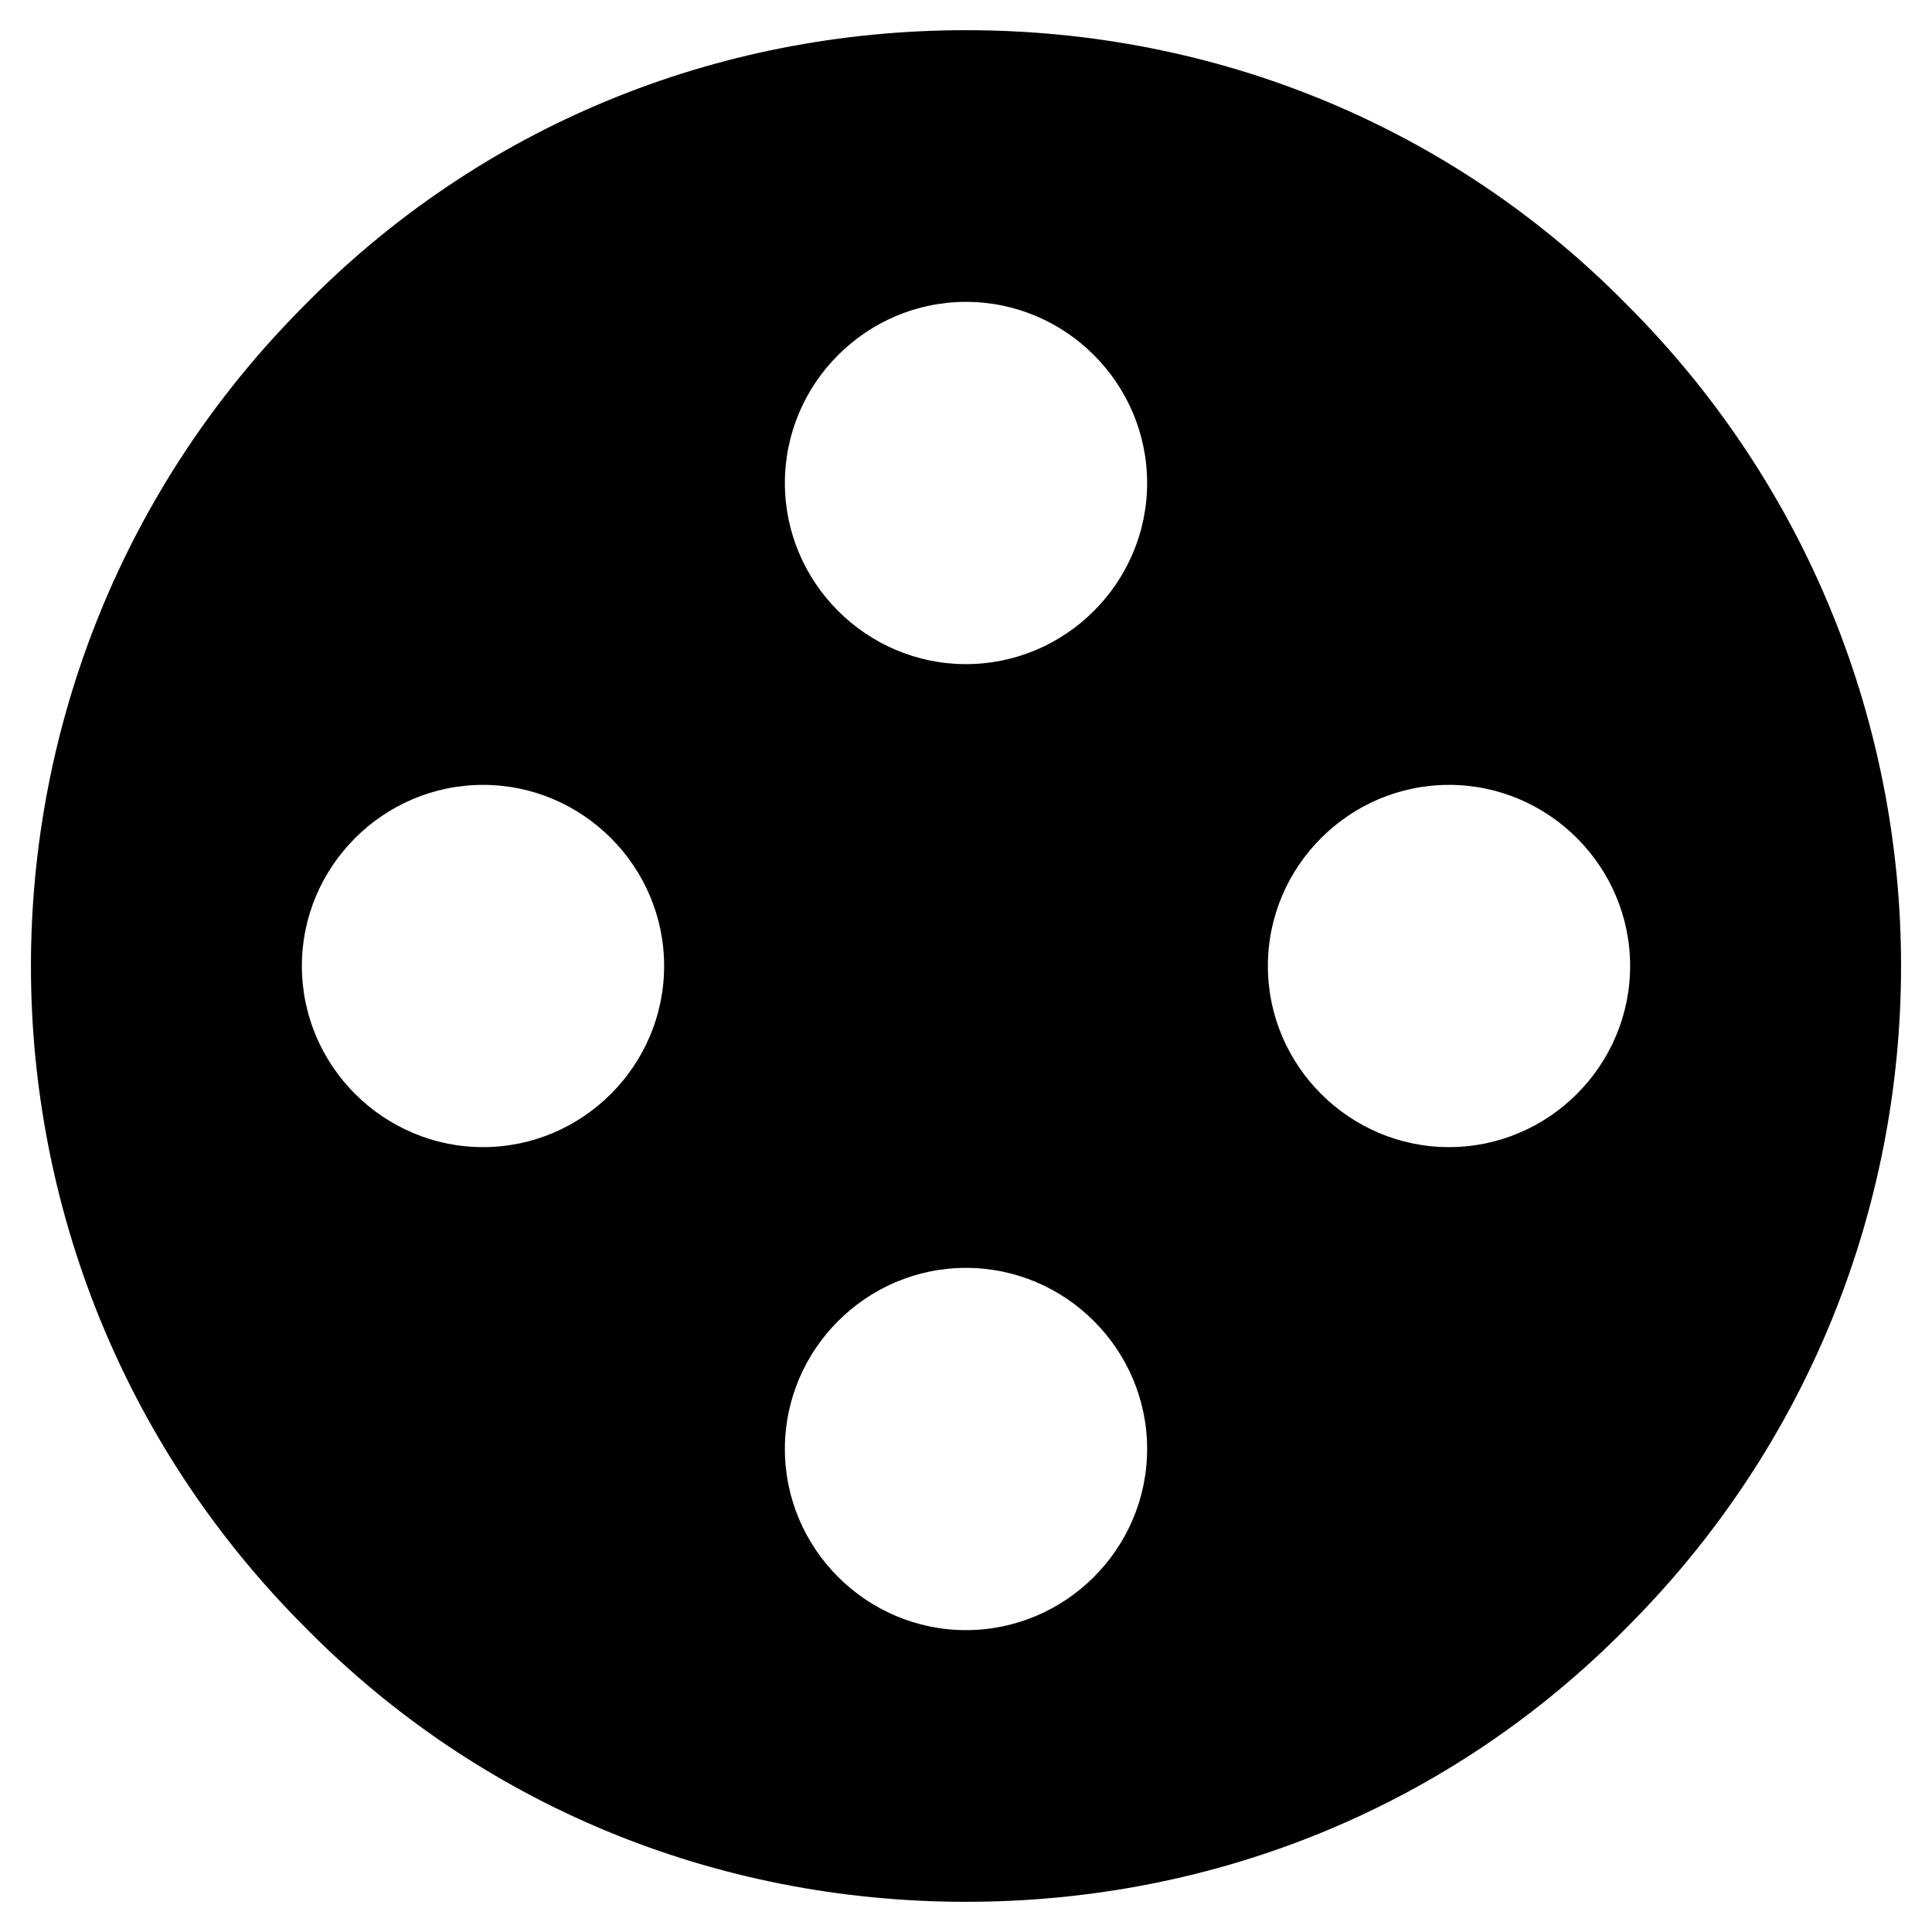 <?xml version="1.0" encoding="utf-8"?>
<!-- Generator: Adobe Illustrator 19.1.0, SVG Export Plug-In . SVG Version: 6.00 Build 0)  -->
<!DOCTYPE svg PUBLIC "-//W3C//DTD SVG 1.1//EN" "http://www.w3.org/Graphics/SVG/1.1/DTD/svg11.dtd">
<svg version="1.1" id="Layer_1" xmlns="http://www.w3.org/2000/svg" xmlns:xlink="http://www.w3.org/1999/xlink" x="0px" y="0px"
	 width="64px" height="64px" viewBox="0 0 64 64" enable-background="new 0 0 64 64" xml:space="preserve">
<path d="M53.9,10.1C48.1,4.2,40.3,1,32,1s-16.1,3.2-21.9,9.1C-2,22.2-2,41.8,10.1,53.9C15.9,59.8,23.7,63,32,63s16.1-3.2,21.9-9.1
	C66,41.8,66,22.2,53.9,10.1z M16,38c-3.3,0-6-2.7-6-6s2.7-6,6-6s6,2.7,6,6S19.3,38,16,38z M32,54c-3.3,0-6-2.7-6-6s2.7-6,6-6
	s6,2.7,6,6S35.3,54,32,54z M32,22c-3.3,0-6-2.7-6-6s2.7-6,6-6s6,2.7,6,6S35.3,22,32,22z M48,38c-3.3,0-6-2.7-6-6s2.7-6,6-6
	s6,2.7,6,6S51.3,38,48,38z"/>
</svg>
